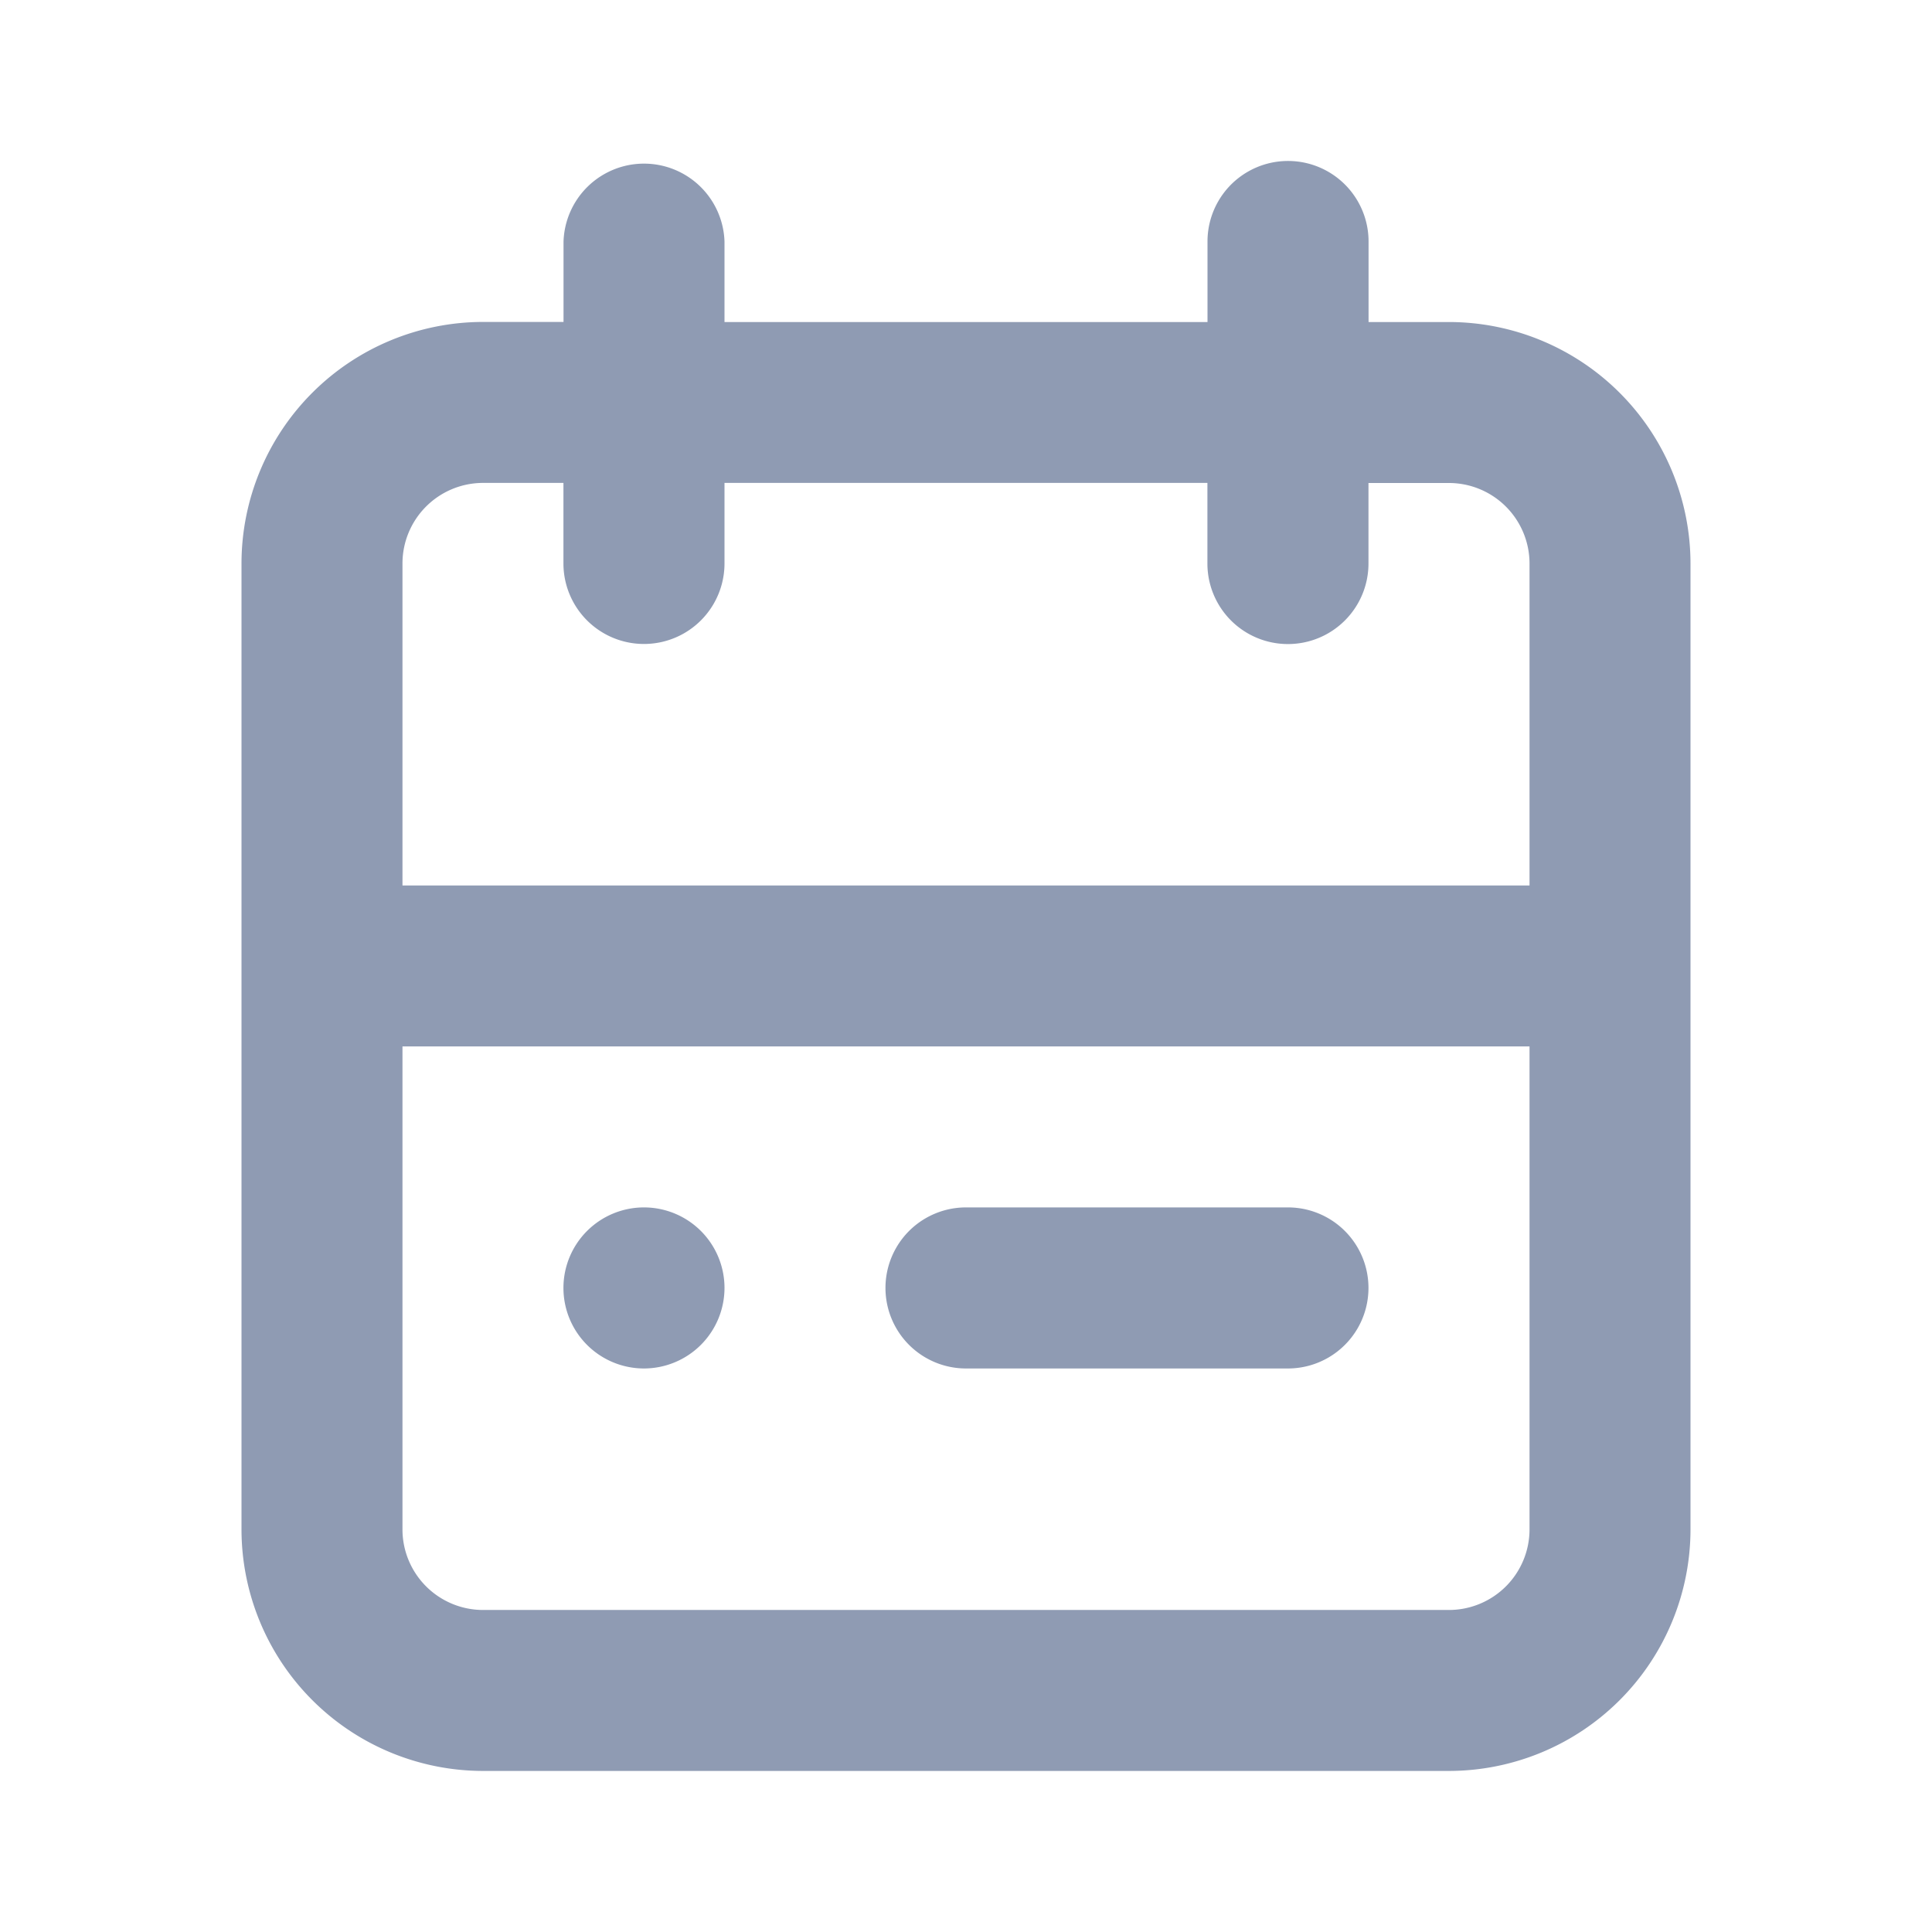 <svg id="_27_Icon_calendar" data-name="27) Icon/calendar" xmlns="http://www.w3.org/2000/svg" xmlns:xlink="http://www.w3.org/1999/xlink" width="22" height="22" viewBox="0 0 22 22">
  <defs>
    <clipPath id="clip-path">
      <path id="_Icon_Сolor" data-name="🎨 Icon Сolor" d="M13.75,18.333h-11A2.753,2.753,0,0,1,0,15.583v-11A2.753,2.753,0,0,1,2.75,1.833h.917V.917A.917.917,0,0,1,5.5.917v.917H11V.917a.917.917,0,0,1,1.834,0v.917h.917A2.753,2.753,0,0,1,16.5,4.584v11A2.753,2.753,0,0,1,13.75,18.333ZM1.833,10.083v5.5a.918.918,0,0,0,.917.917h11a.918.918,0,0,0,.917-.917v-5.5ZM2.75,3.666a.918.918,0,0,0-.917.917V8.25H14.667V4.584a.918.918,0,0,0-.917-.917h-.917v.917a.917.917,0,0,1-1.834,0V3.666H5.5v.917a.917.917,0,0,1-1.834,0V3.666ZM11.916,13.75H8.25a.917.917,0,0,1,0-1.834h3.666a.917.917,0,1,1,0,1.834Zm-7.333,0a.917.917,0,1,1,.917-.917A.918.918,0,0,1,4.584,13.75Z" fill="#222b45"/>
    </clipPath>
  </defs>
  <g id="Group_41" data-name="Group 41" transform="translate(2.75 1.833)">
    <path id="_Icon_Сolor-2" data-name="🎨 Icon Сolor" d="M13.75,18.333h-11A2.753,2.753,0,0,1,0,15.583v-11A2.753,2.753,0,0,1,2.75,1.833h.917V.917A.917.917,0,0,1,5.5.917v.917H11V.917a.917.917,0,0,1,1.834,0v.917h.917A2.753,2.753,0,0,1,16.5,4.584v11A2.753,2.753,0,0,1,13.75,18.333ZM1.833,10.083v5.5a.918.918,0,0,0,.917.917h11a.918.918,0,0,0,.917-.917v-5.5ZM2.75,3.666a.918.918,0,0,0-.917.917V8.25H14.667V4.584a.918.918,0,0,0-.917-.917h-.917v.917a.917.917,0,0,1-1.834,0V3.666H5.5v.917a.917.917,0,0,1-1.834,0V3.666ZM11.916,13.75H8.25a.917.917,0,0,1,0-1.834h3.666a.917.917,0,1,1,0,1.834Zm-7.333,0a.917.917,0,1,1,.917-.917A.918.918,0,0,1,4.584,13.75Z" fill="#8f9bb3"/>
  </g>
</svg>
